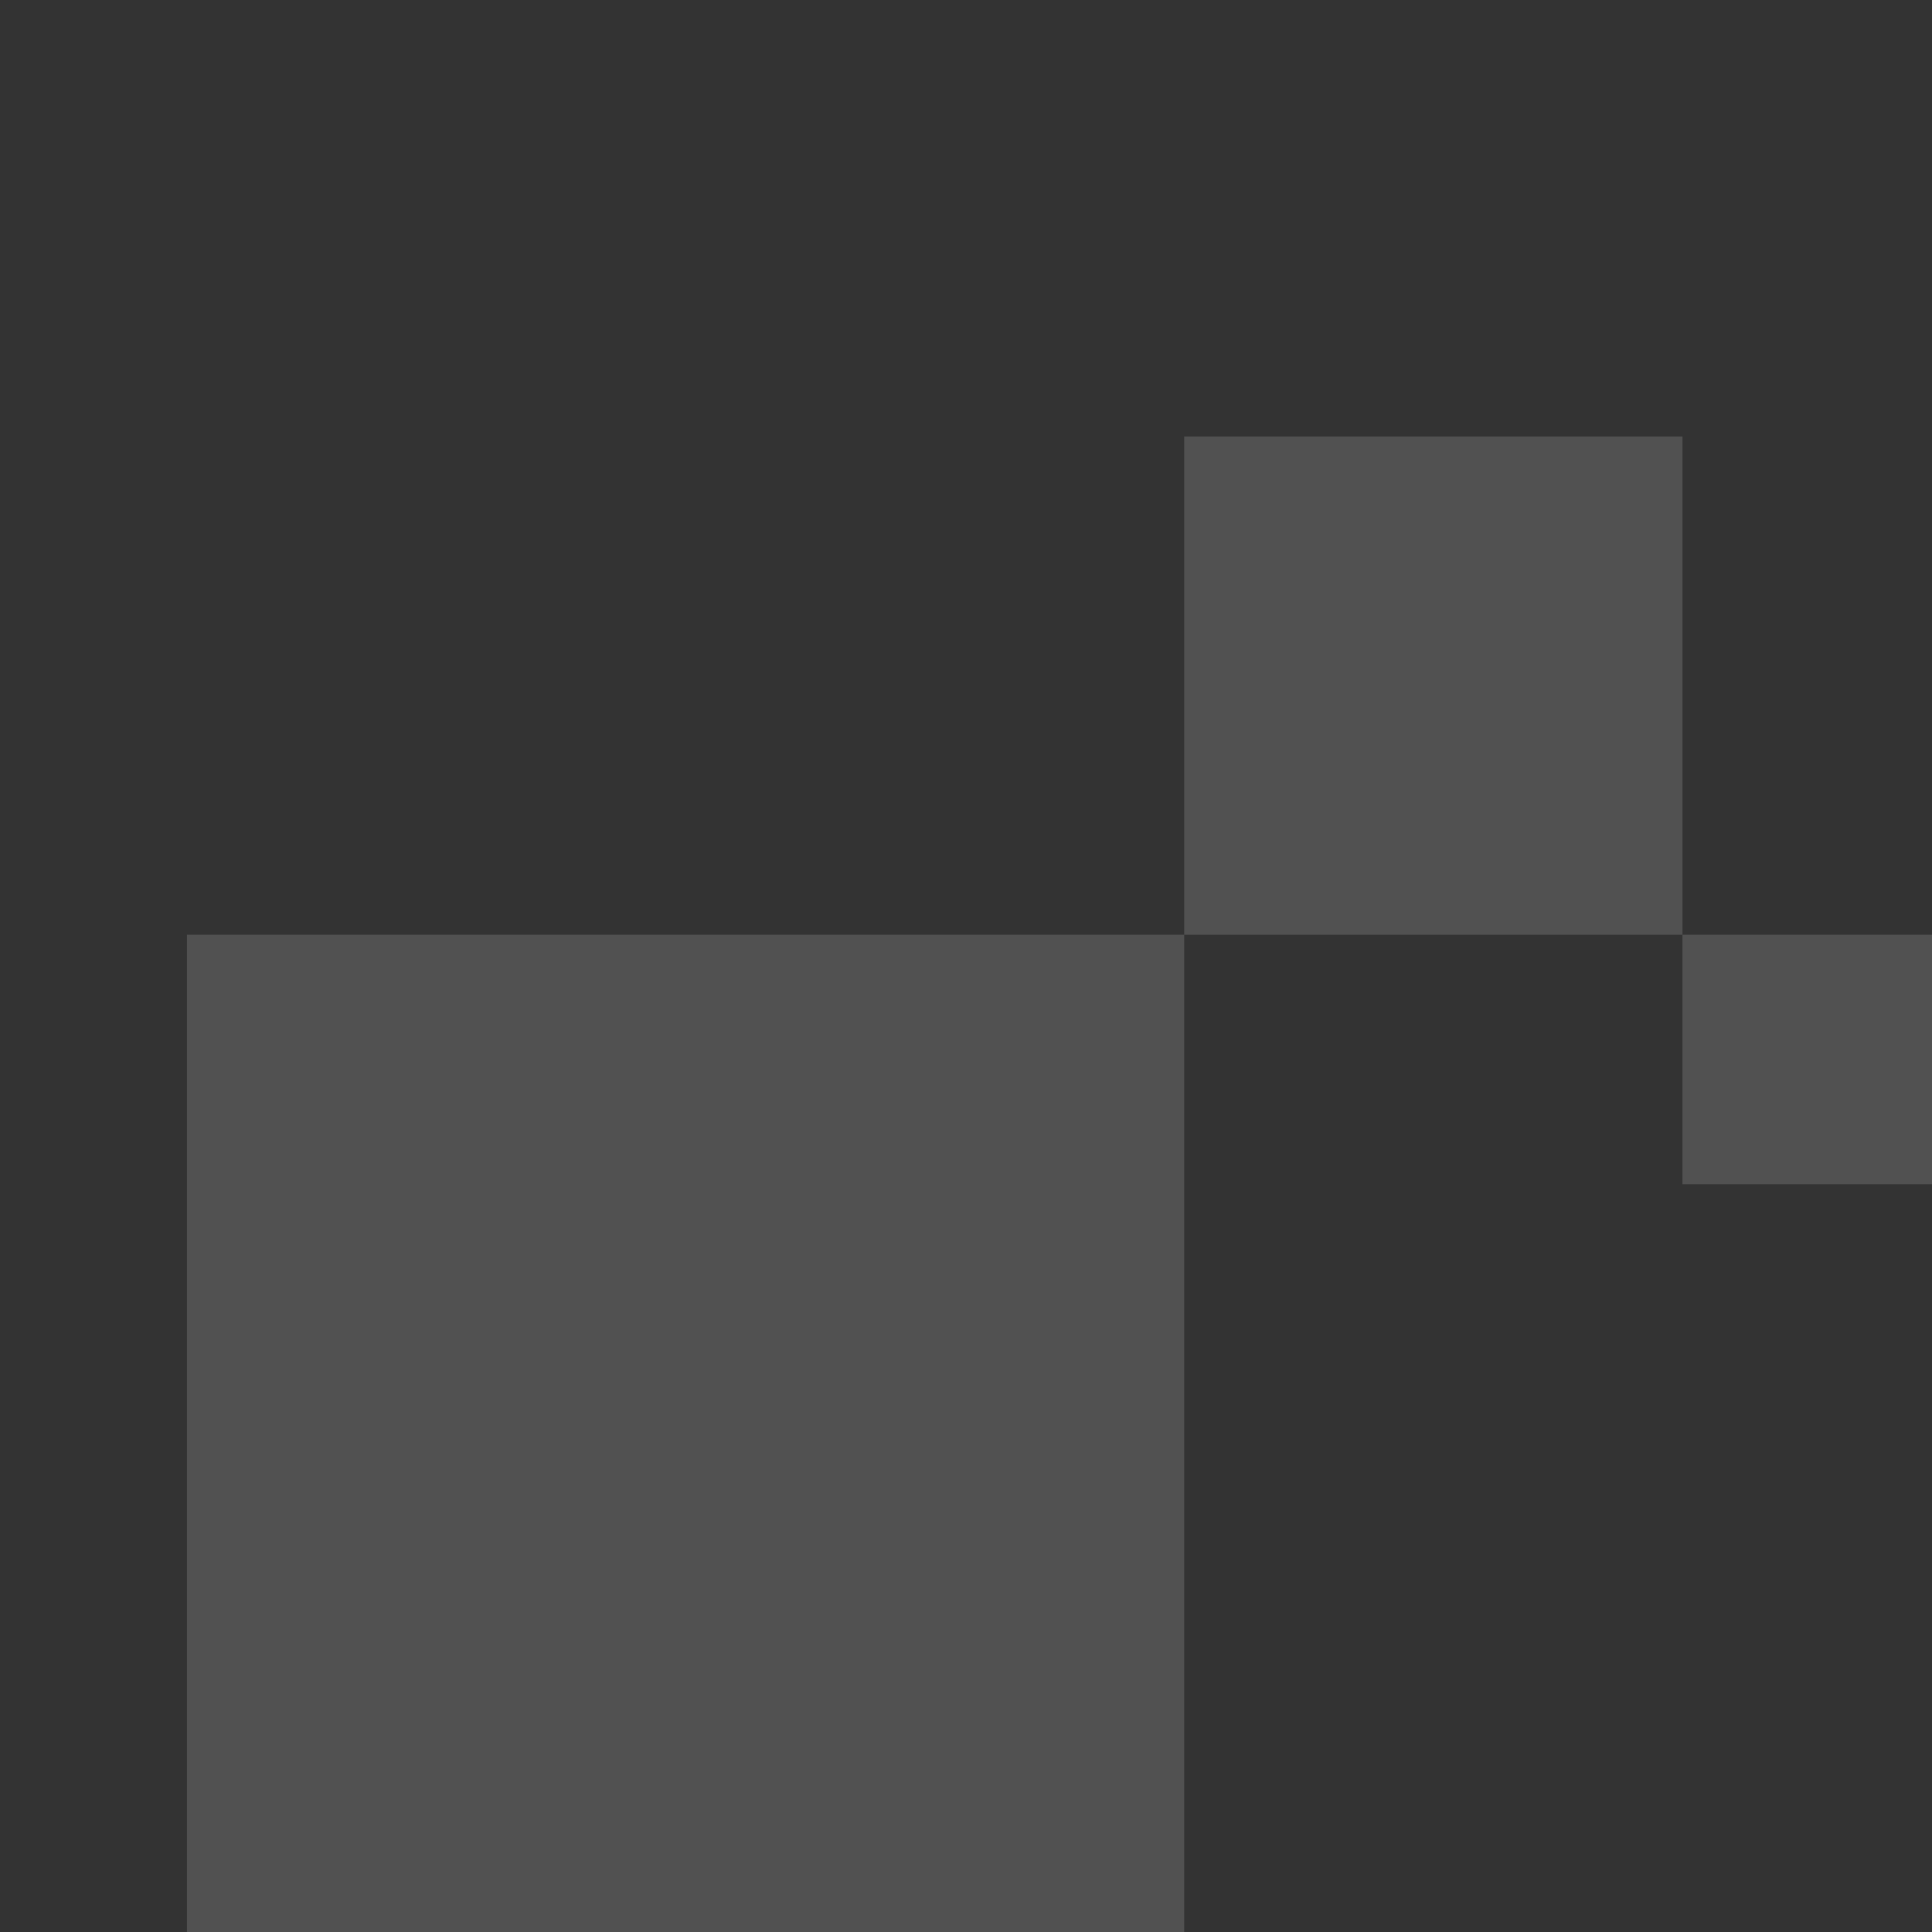 <svg width="155" height="155" viewBox="0 0 155 155" fill="none" xmlns="http://www.w3.org/2000/svg">
<rect x="0" y="0" width="155" height="155" fill="#333333" stroke="none"/>
<path opacity="0.15" fill-rule="evenodd" clip-rule="evenodd" d="M95 155H15V75H95V155ZM135 75V35L95 35L95 75L135 75ZM135 75H155V95H135V75Z" fill="white"/>
</svg>
